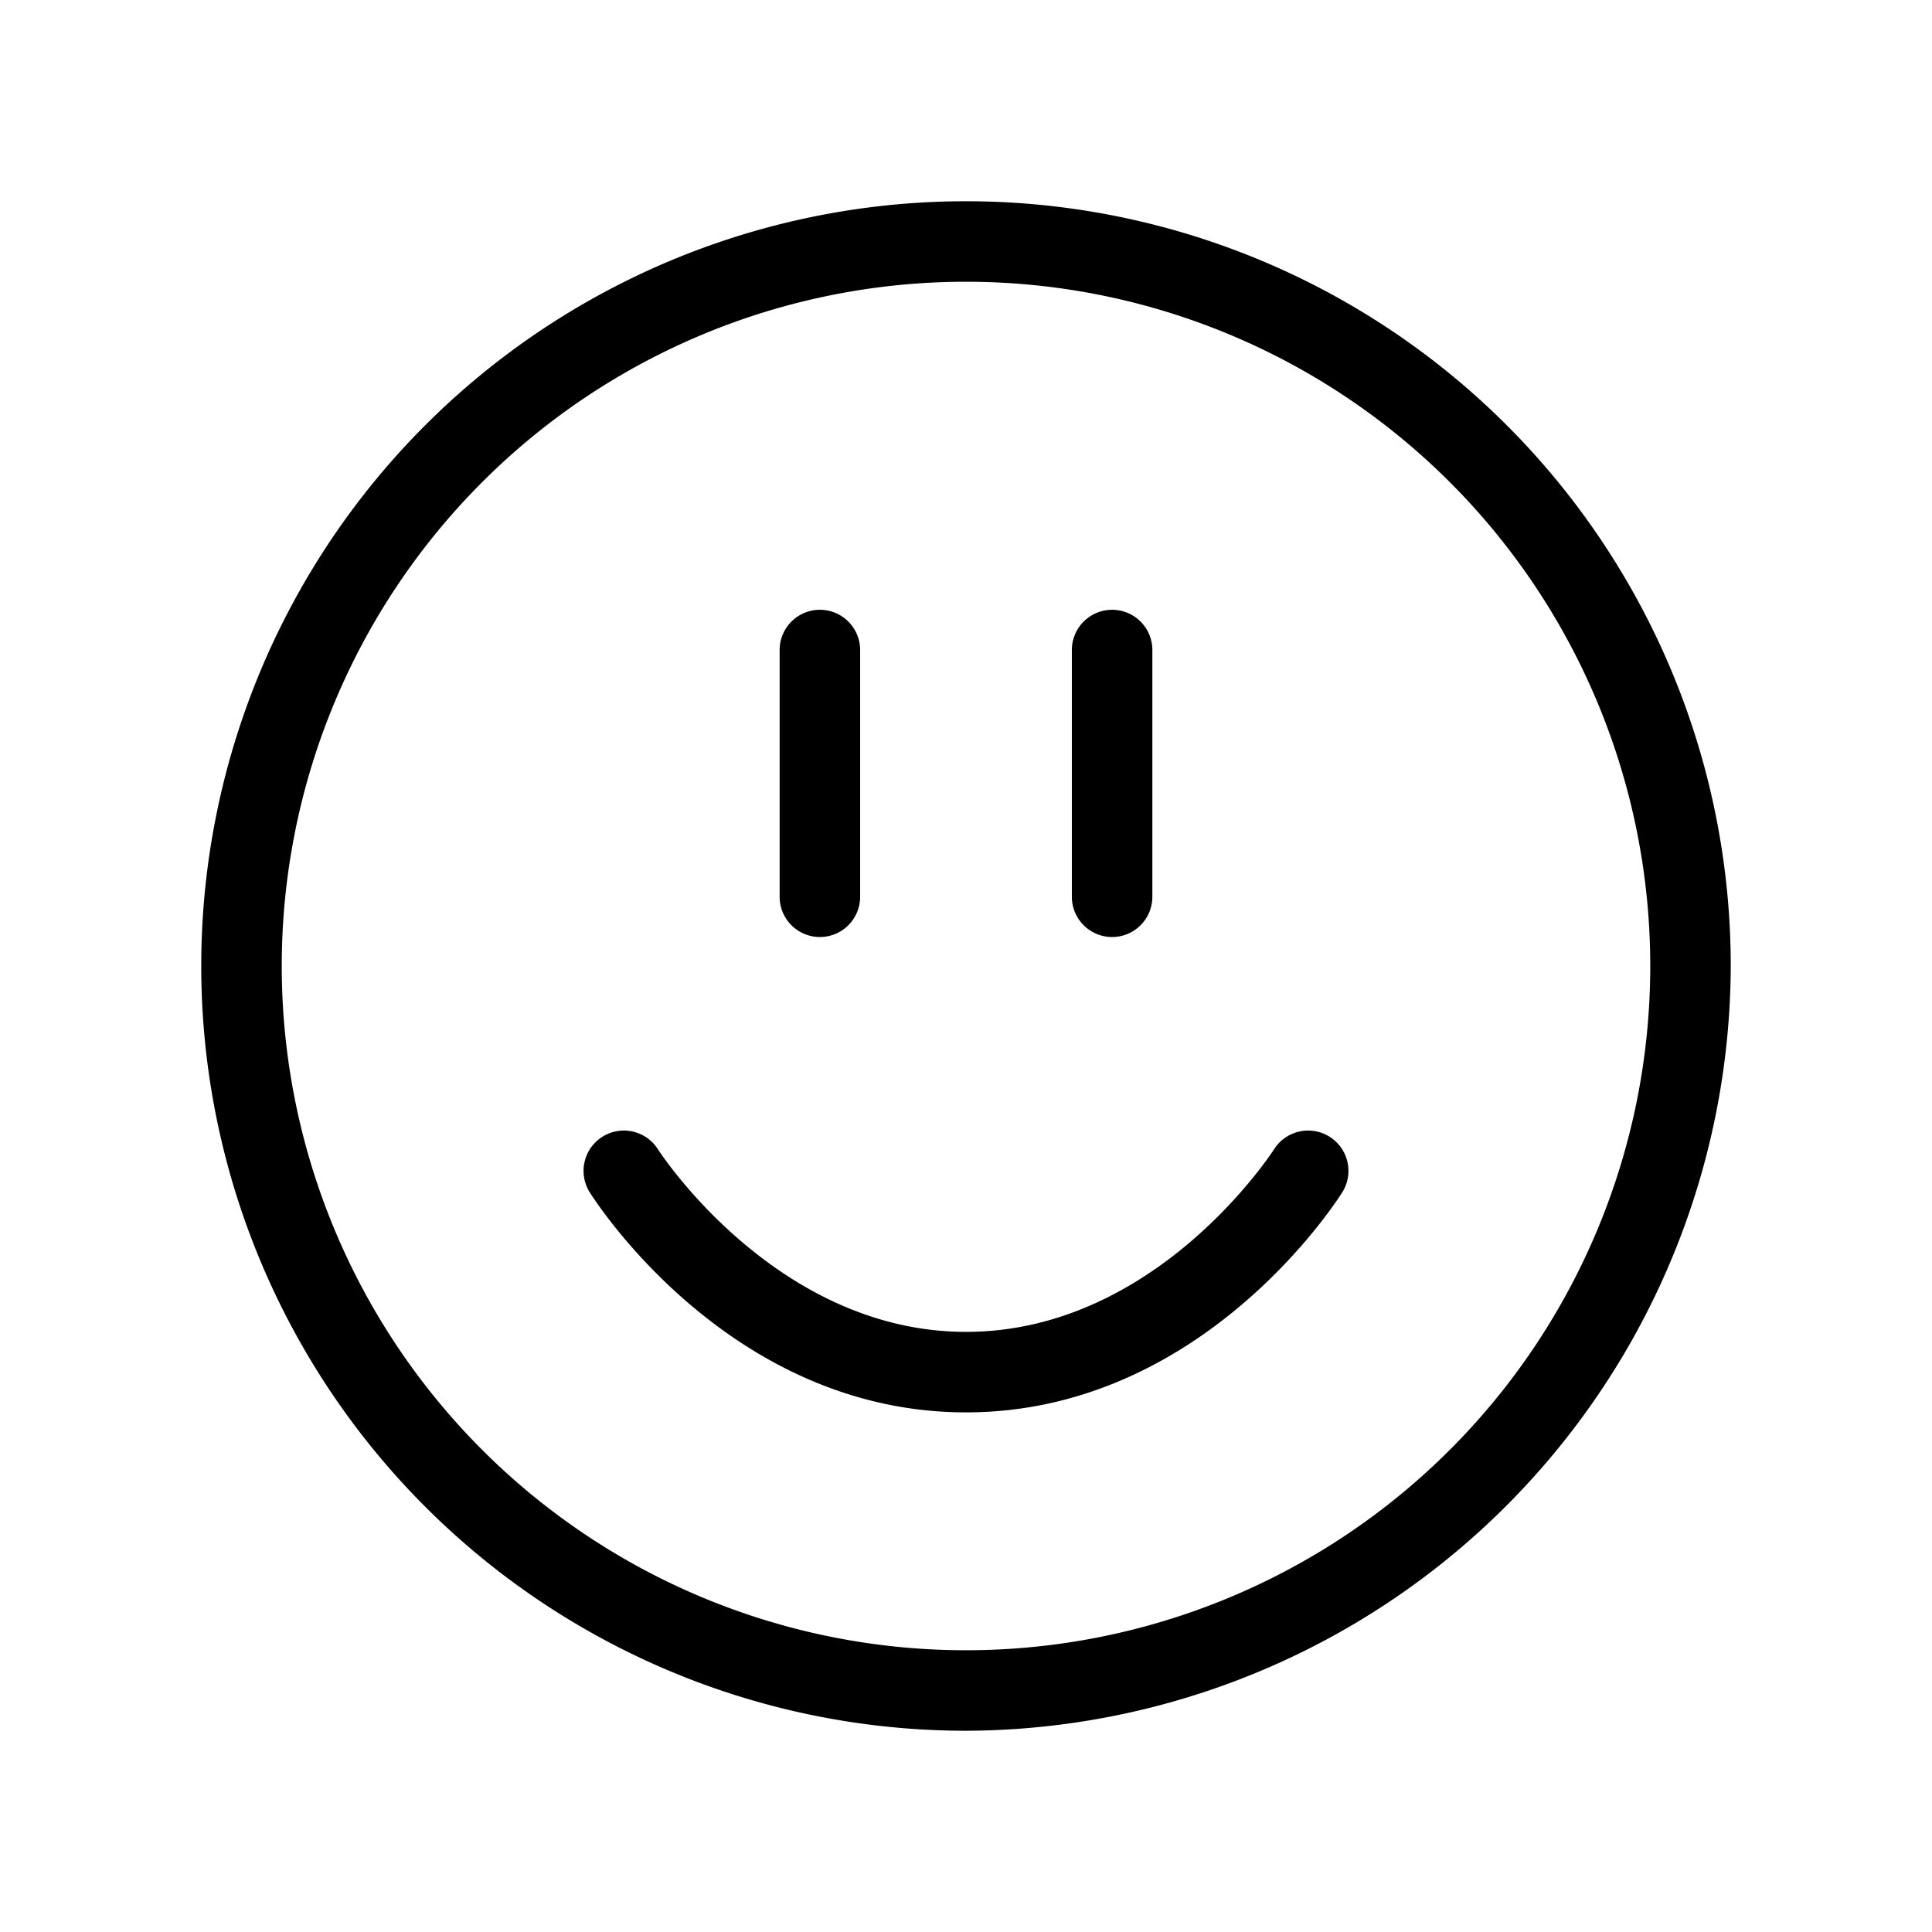 <svg xmlns="http://www.w3.org/2000/svg" viewBox="0 0 48 48"><title>helpbutons_Icon_stencil_04_EXPANDED</title><path d="M24,43A19,19,0,1,1,43,24,19.06,19.06,0,0,1,24,43ZM24,7A17,17,0,1,0,41,24,17,17,0,0,0,24,7Z"/><path d="M24,35.09c-5.87,0-9.21-5.25-9.35-5.47a1,1,0,0,1,1.7-1.06s2.91,4.53,7.65,4.53,7.62-4.49,7.65-4.53a1,1,0,1,1,1.7,1.06C33.21,29.84,29.87,35.09,24,35.09Z"/><path d="M20.37,23.28a1,1,0,0,1-1-1V16.15a1,1,0,0,1,2,0v6.13A1,1,0,0,1,20.37,23.28Z"/><path d="M27.63,23.28a1,1,0,0,1-1-1V16.15a1,1,0,0,1,2,0v6.13A1,1,0,0,1,27.63,23.28Z"/></svg>